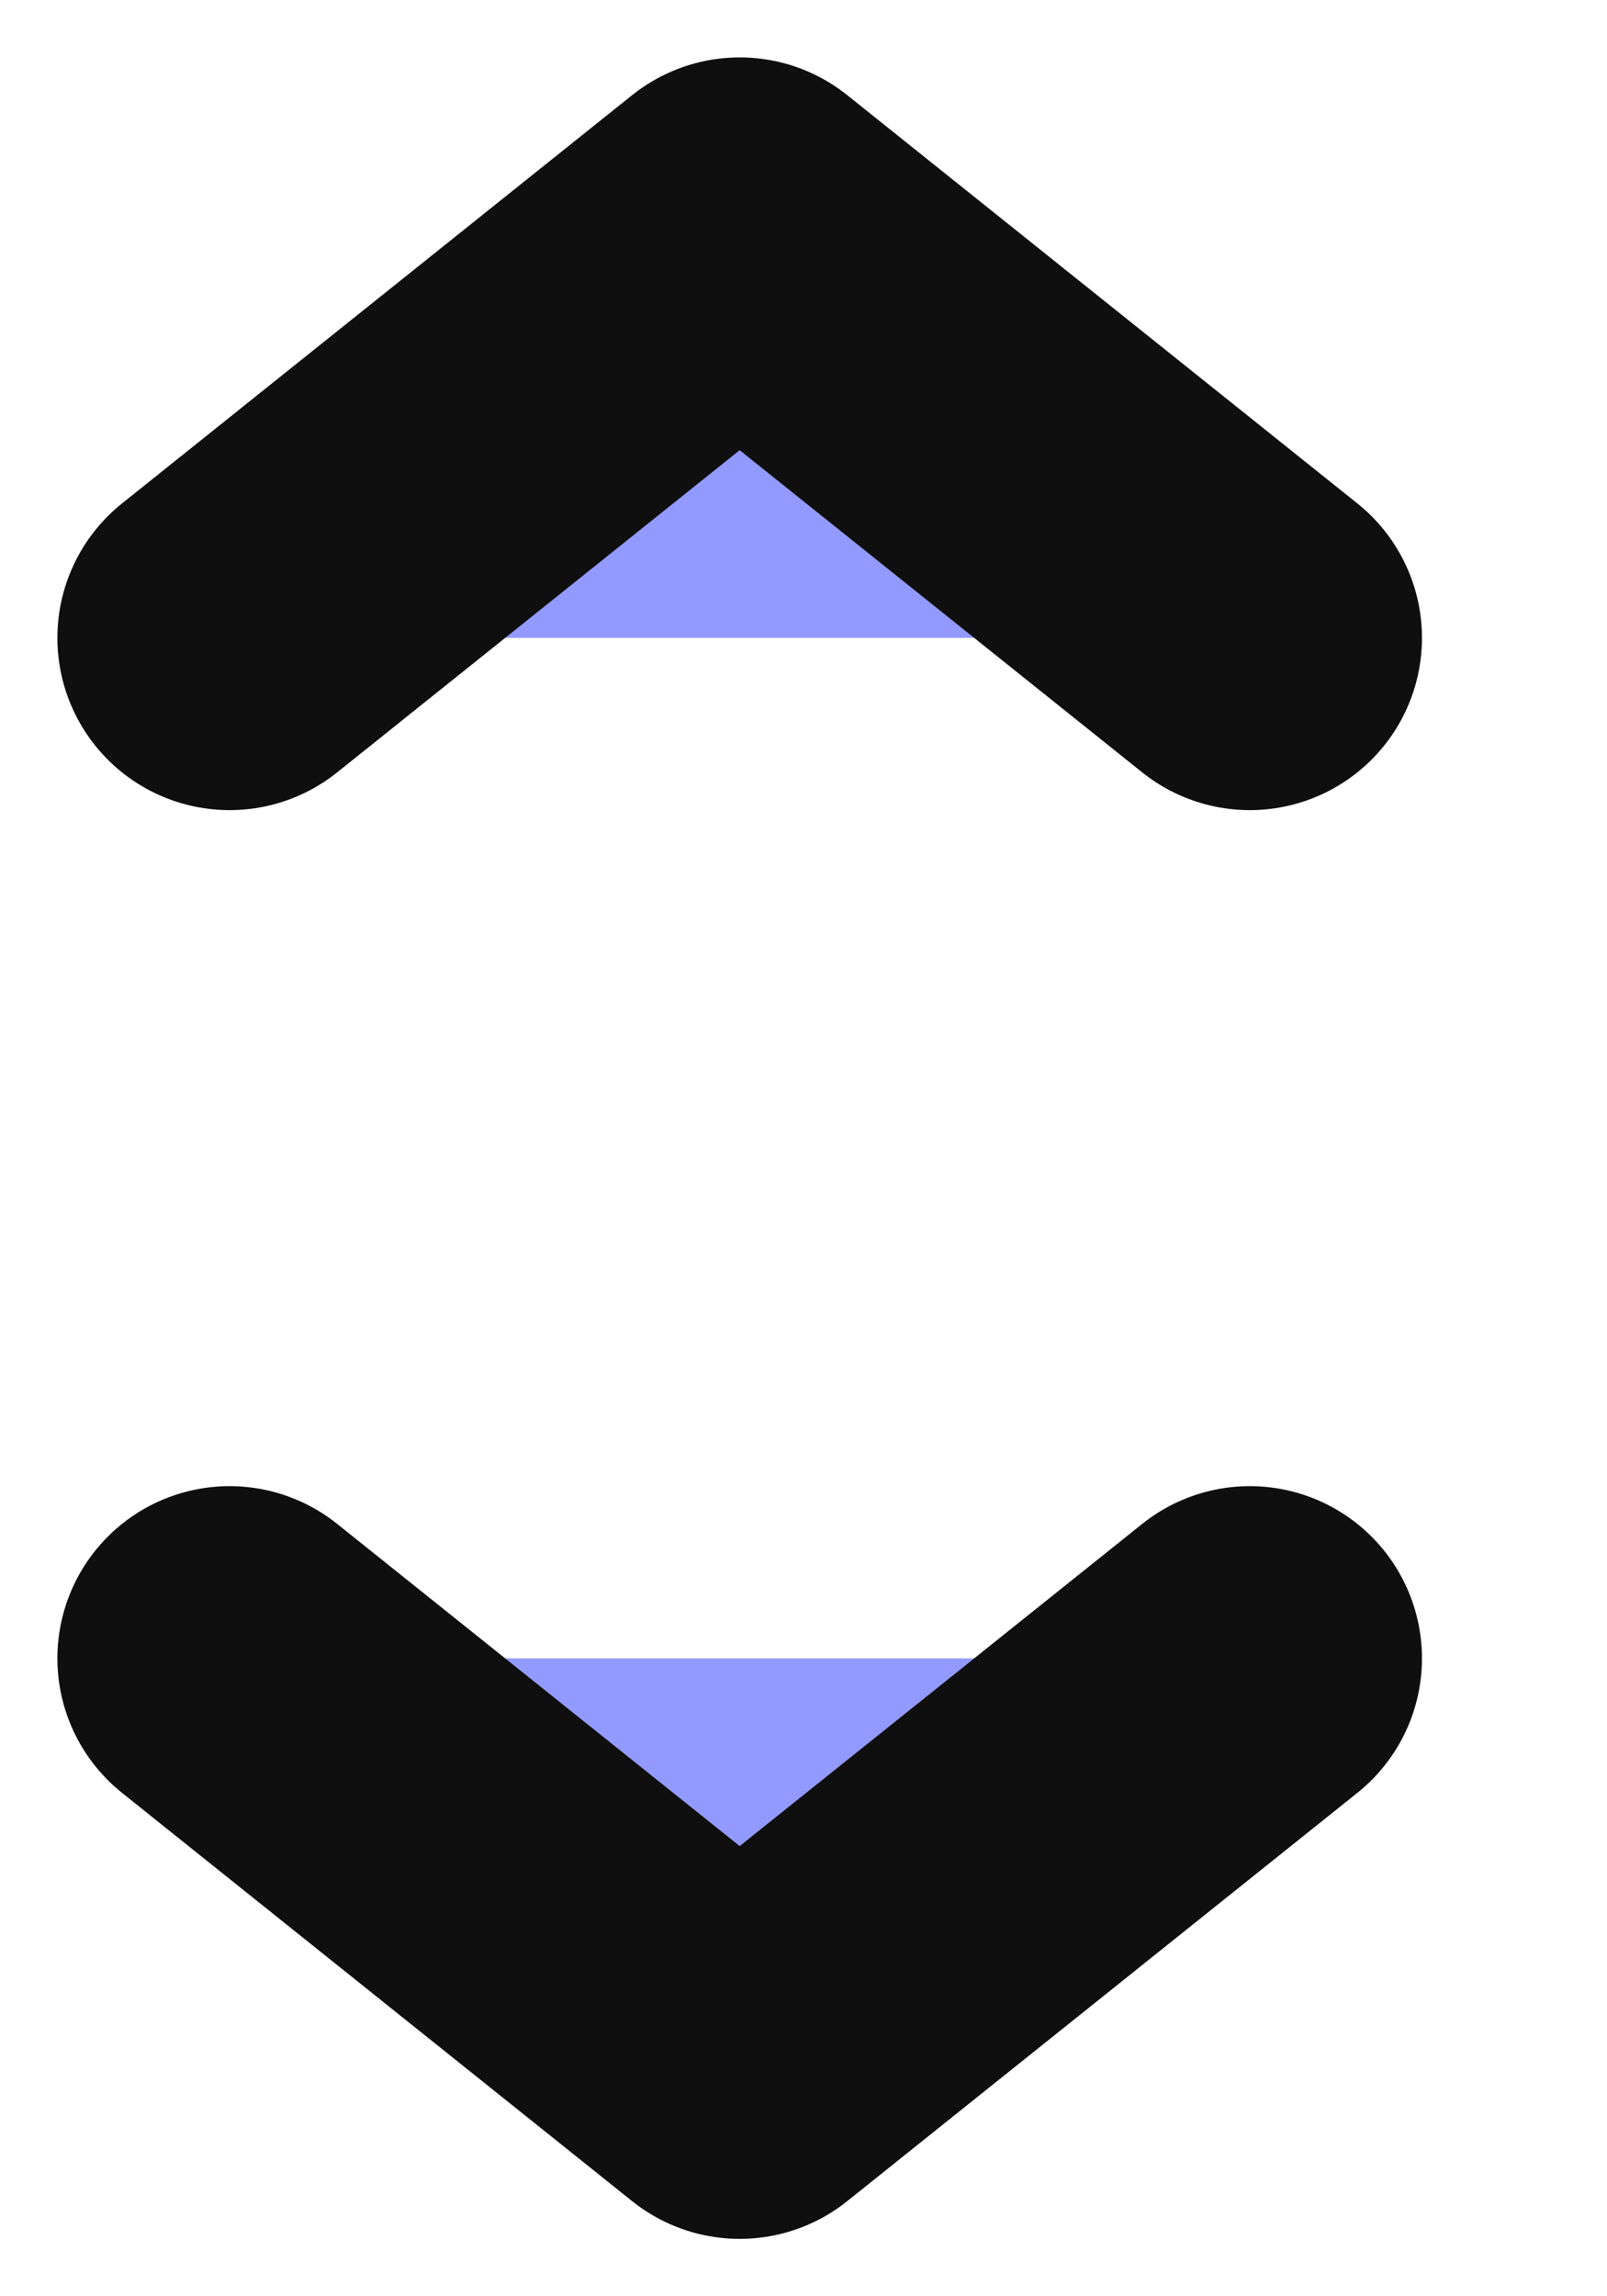 <svg width="7" height="10" viewBox="0 0 7 10" fill="none" xmlns="http://www.w3.org/2000/svg">
<path d="M1 2.778L3.222 1L5.444 2.778" fill="#939AFF"/>
<path d="M1 2.778L3.222 1L5.444 2.778" stroke="#0F0F0F" stroke-width="1.5" stroke-linecap="round" stroke-linejoin="round"/>
<path d="M5.444 7.222L3.222 9L1 7.222" fill="#939AFF"/>
<path d="M5.444 7.222L3.222 9L1 7.222" stroke="#0F0F0F" stroke-width="1.5" stroke-linecap="round" stroke-linejoin="round"/>
</svg>
